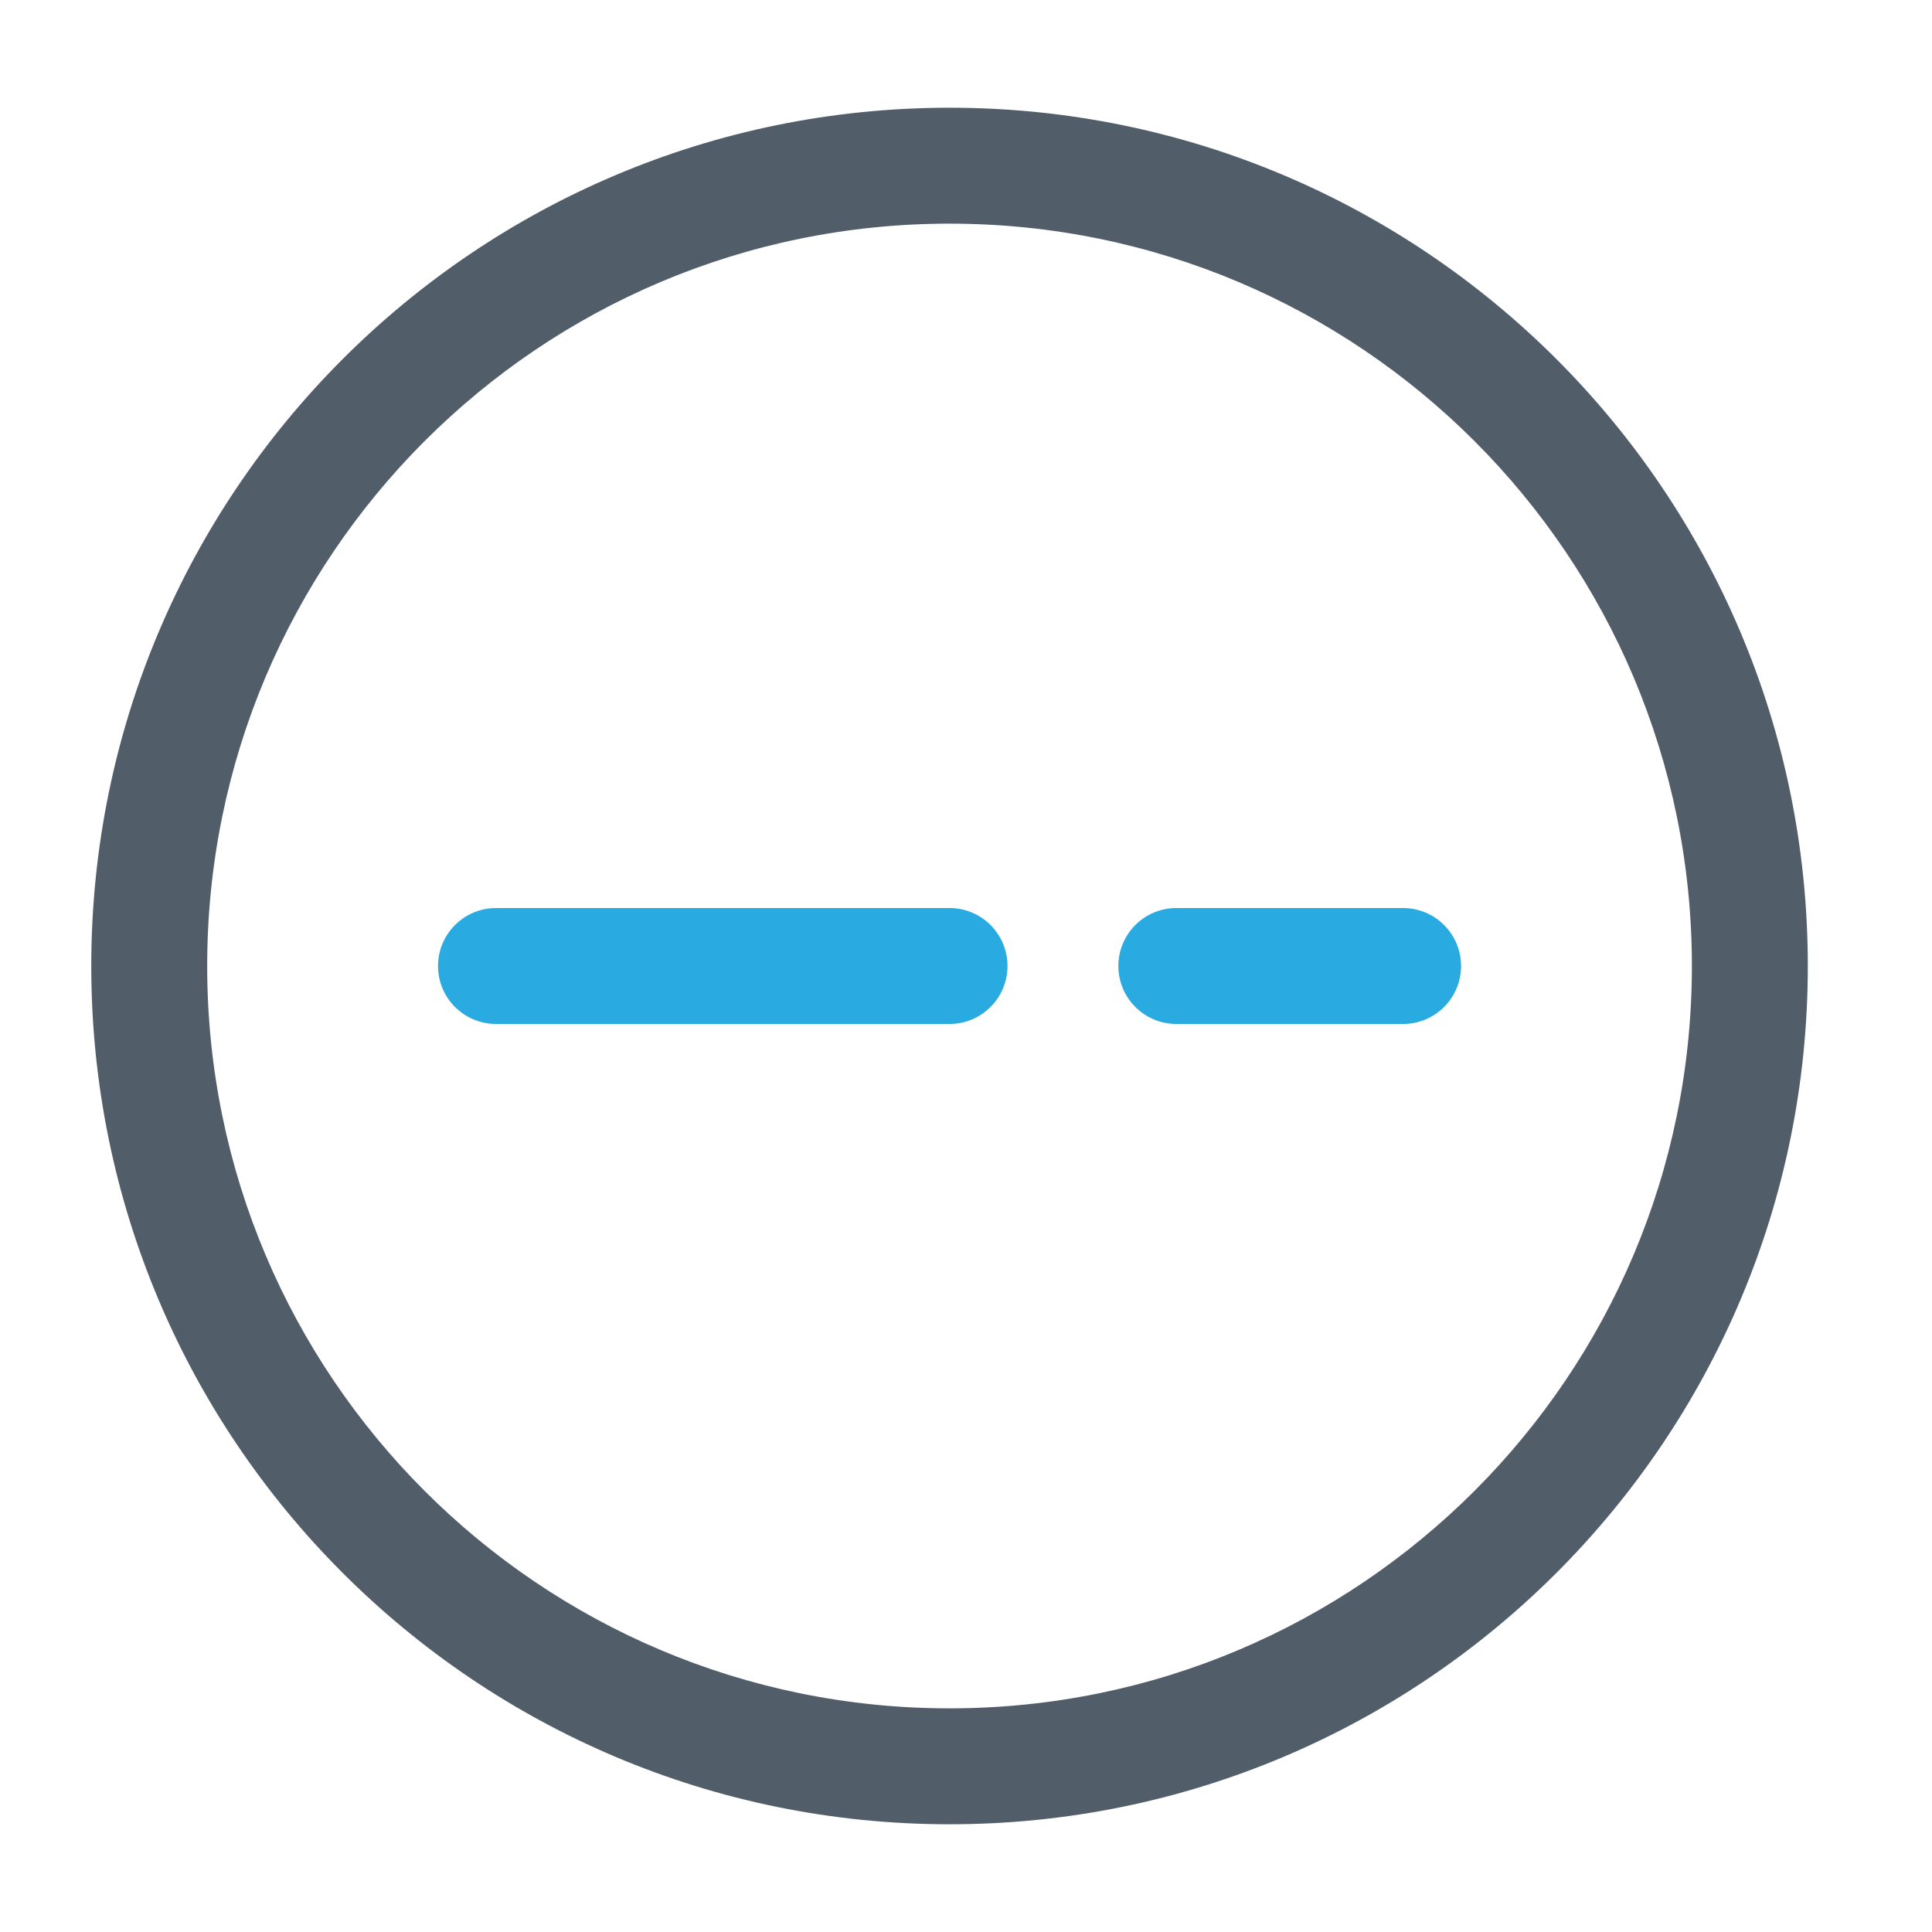 <?xml version="1.0" encoding="utf-8"?>
<!-- Generator: Adobe Illustrator 16.0.0, SVG Export Plug-In . SVG Version: 6.00 Build 0)  -->
<!DOCTYPE svg PUBLIC "-//W3C//DTD SVG 1.1//EN" "http://www.w3.org/Graphics/SVG/1.1/DTD/svg11.dtd">
<svg version="1.1" id="Layer_1" xmlns="http://www.w3.org/2000/svg" xmlns:xlink="http://www.w3.org/1999/xlink" x="0px" y="0px"
	 width="50px" height="50px" viewBox="0 0 50 50" enable-background="new 0 0 50 50" xml:space="preserve">
<path id="Path_379" fill="#515E69" d="M24.574,47.212C12.307,47.212,2.362,37.268,2.362,25S12.307,2.788,24.574,2.788
	c12.267,0,22.212,9.944,22.212,22.212S36.841,47.212,24.574,47.212L24.574,47.212z M24.574,5.788C13.963,5.788,5.362,14.39,5.362,25
	s8.601,19.212,19.212,19.212c10.61,0,19.212-8.602,19.212-19.212l0,0C43.786,14.39,35.185,5.788,24.574,5.788L24.574,5.788z"/>
<path fill="#29AAE1" d="M36.312,23.5h-5.869c-0.828,0-1.5,0.672-1.5,1.5s0.672,1.5,1.5,1.5h5.869c0.829,0,1.5-0.672,1.5-1.5
	S37.141,23.5,36.312,23.5z"/>
<path id="Path_381" fill="#29AAE1" d="M24.574,26.5H12.836c-0.828,0-1.5-0.672-1.5-1.5s0.672-1.5,1.5-1.5h11.738
	c0.828,0,1.5,0.672,1.5,1.5S25.402,26.5,24.574,26.5z"/>
</svg>
